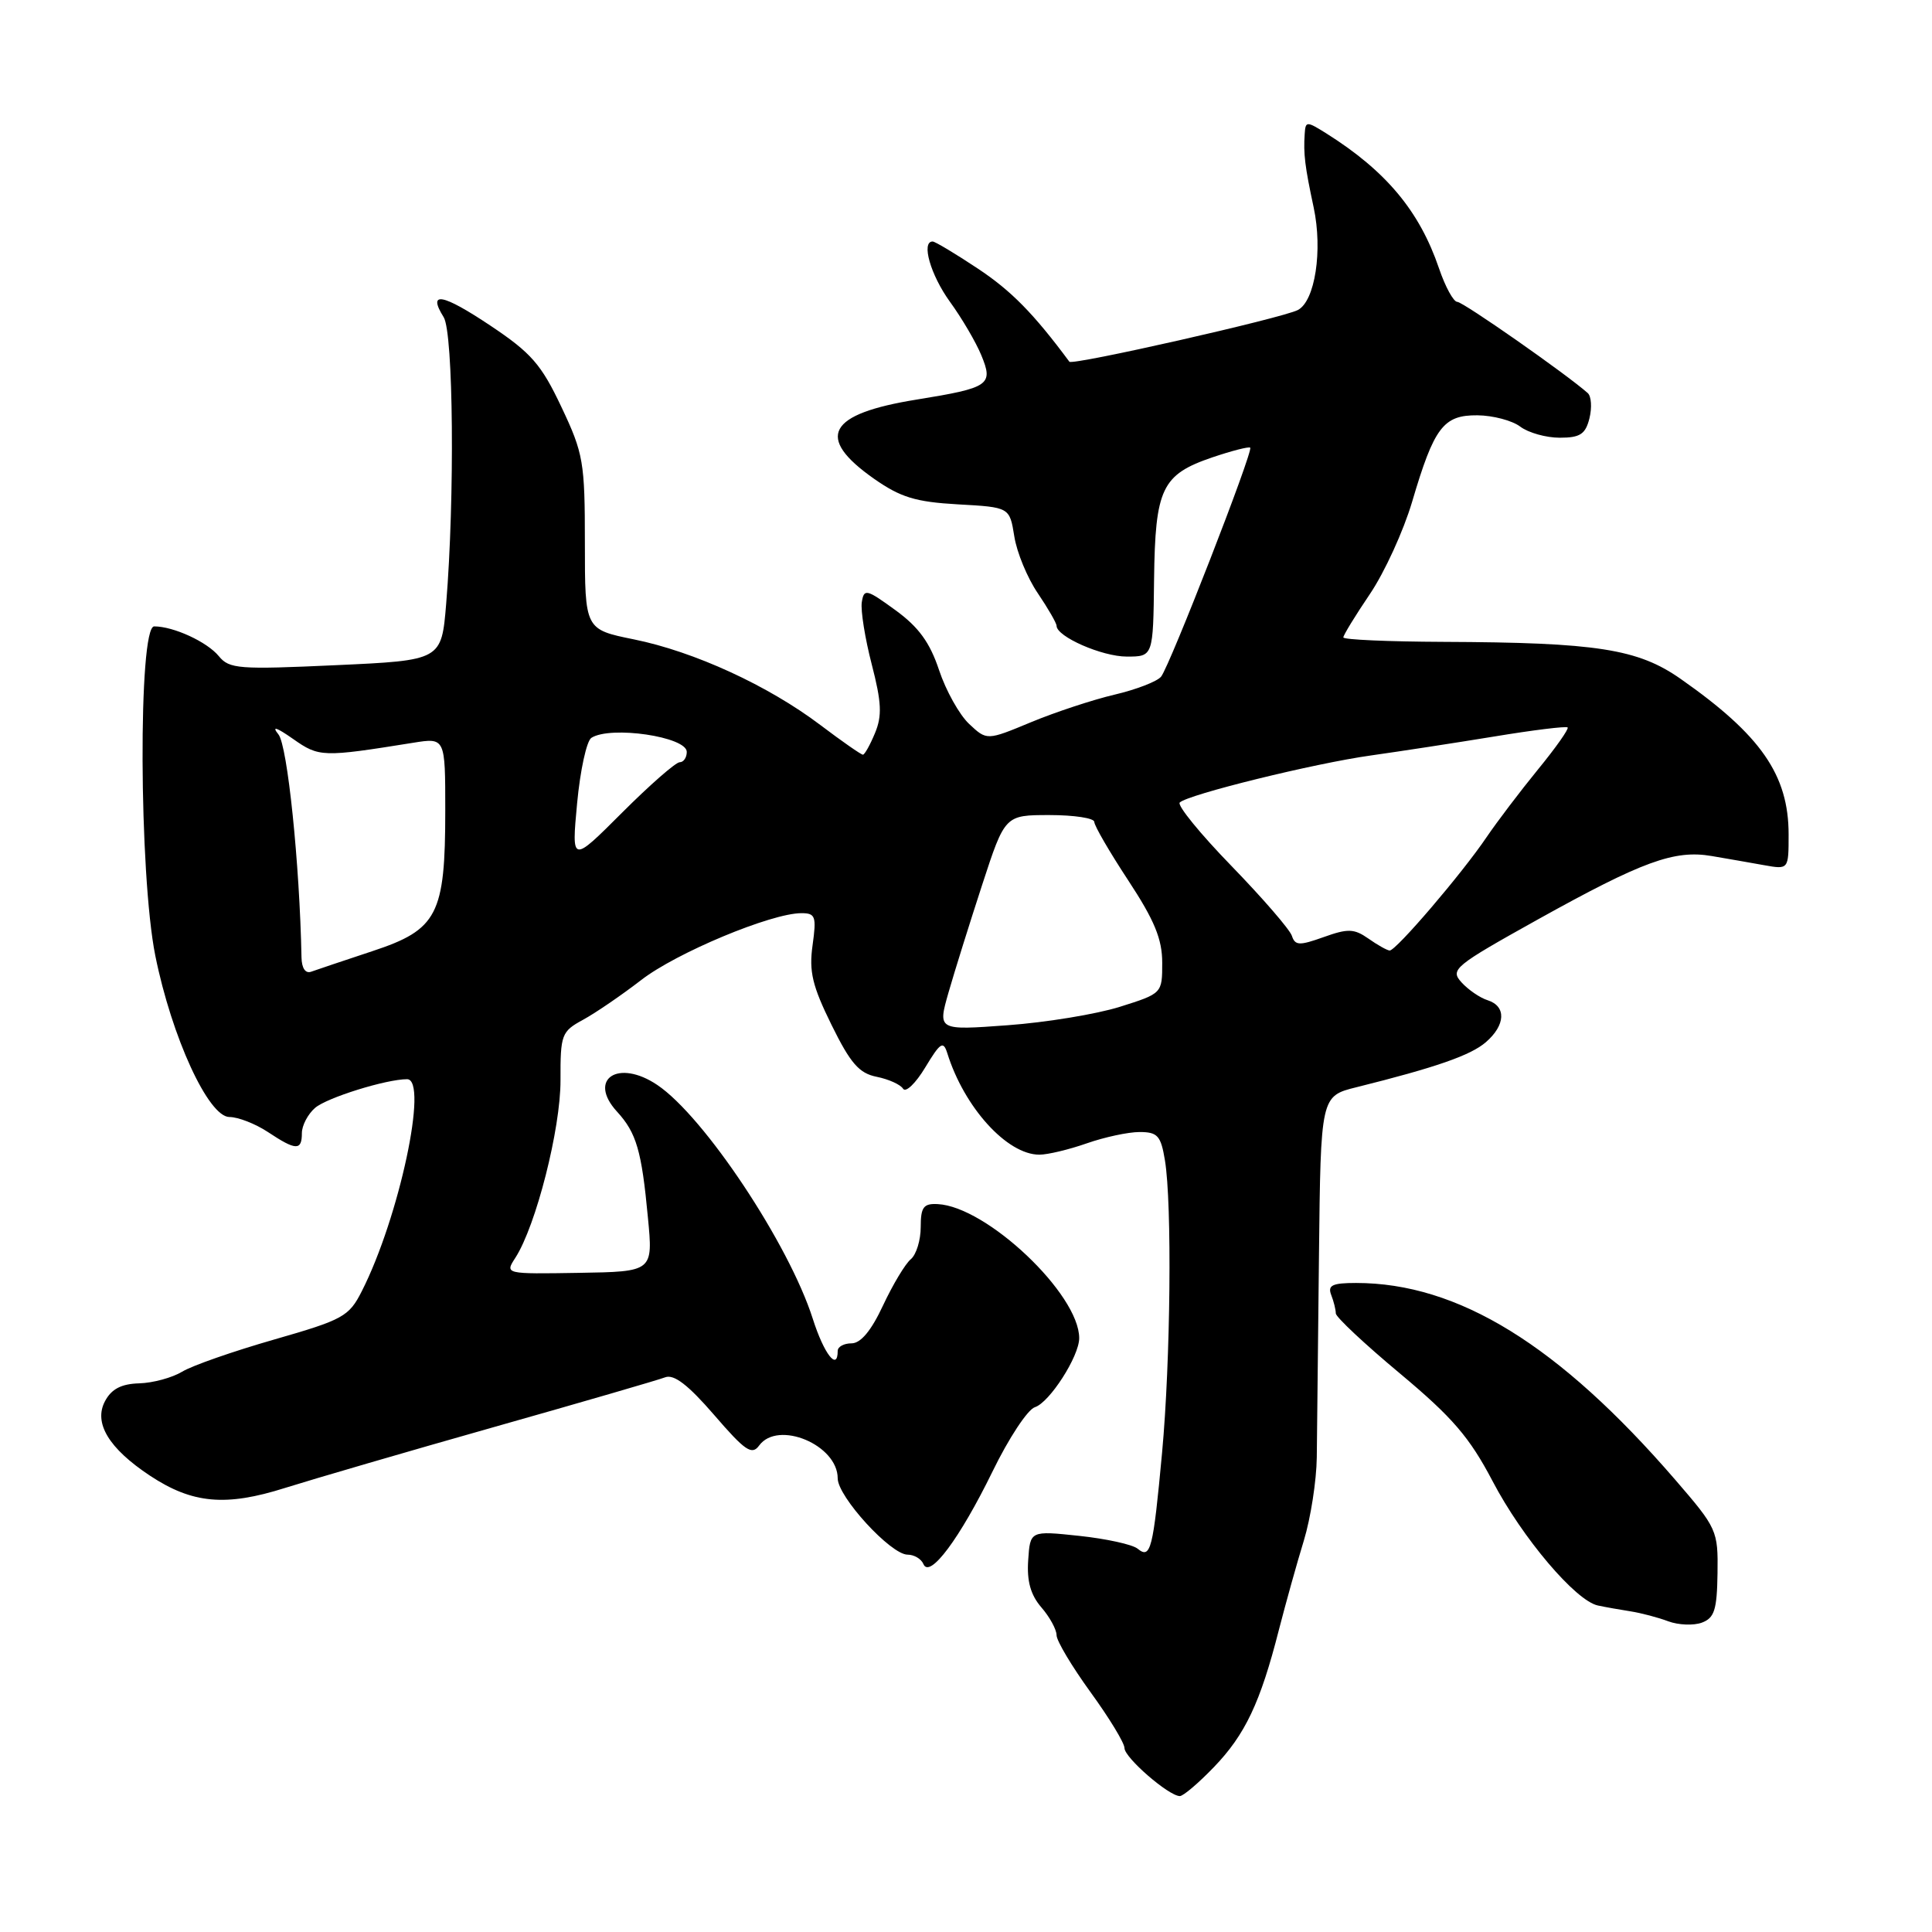 <?xml version="1.0" encoding="UTF-8" standalone="no"?>
<!DOCTYPE svg PUBLIC "-//W3C//DTD SVG 1.1//EN" "http://www.w3.org/Graphics/SVG/1.1/DTD/svg11.dtd" >
<svg xmlns="http://www.w3.org/2000/svg" xmlns:xlink="http://www.w3.org/1999/xlink" version="1.1" viewBox="0 0 256 256">
 <g >
 <path fill="currentColor"
d=" M 160.86 234.14 C 164.99 229.85 167.00 225.61 169.45 216.00 C 170.37 212.43 171.86 207.08 172.77 204.12 C 173.67 201.16 174.44 196.21 174.48 193.12 C 174.51 190.03 174.64 177.99 174.77 166.37 C 175.00 145.24 175.00 145.24 179.75 144.06 C 190.23 141.45 194.88 139.84 196.89 138.09 C 199.50 135.83 199.61 133.33 197.13 132.54 C 196.10 132.22 194.54 131.14 193.65 130.16 C 192.12 128.47 192.69 128.01 203.76 121.84 C 217.65 114.12 221.86 112.58 226.82 113.43 C 228.84 113.77 231.96 114.32 233.75 114.64 C 237.00 115.22 237.00 115.22 237.00 110.57 C 237.00 102.69 233.33 97.40 222.70 89.96 C 217.03 85.98 211.58 85.13 191.25 85.05 C 183.96 85.02 178.00 84.76 178.00 84.46 C 178.00 84.16 179.58 81.58 181.52 78.71 C 183.46 75.84 185.97 70.35 187.11 66.50 C 190.03 56.60 191.25 54.99 195.77 55.03 C 197.82 55.05 200.37 55.72 201.44 56.53 C 202.51 57.34 204.86 58.00 206.67 58.00 C 209.37 58.00 210.08 57.54 210.61 55.43 C 210.96 54.01 210.86 52.50 210.38 52.08 C 207.54 49.56 193.87 40.00 193.10 40.00 C 192.60 40.00 191.51 38.01 190.68 35.57 C 188.09 27.96 183.66 22.66 175.75 17.68 C 173.13 16.04 172.99 16.04 172.88 17.73 C 172.70 20.40 172.90 22.03 174.07 27.50 C 175.28 33.19 174.25 39.90 171.97 41.08 C 169.90 42.15 142.09 48.45 141.70 47.93 C 136.95 41.53 134.00 38.53 129.57 35.59 C 126.59 33.61 123.90 32.00 123.58 32.00 C 122.03 32.00 123.31 36.44 125.86 39.97 C 127.44 42.14 129.31 45.33 130.02 47.05 C 131.66 51.01 131.12 51.38 121.50 52.94 C 109.66 54.84 107.98 57.93 115.80 63.43 C 119.33 65.90 121.30 66.51 126.93 66.83 C 133.78 67.21 133.78 67.21 134.40 71.07 C 134.73 73.19 136.13 76.58 137.51 78.60 C 138.88 80.63 140.00 82.57 140.00 82.92 C 140.00 84.36 146.03 87.00 149.30 87.00 C 152.80 87.00 152.80 87.00 152.92 76.79 C 153.07 64.72 153.94 62.89 160.62 60.61 C 163.22 59.73 165.48 59.15 165.66 59.32 C 166.09 59.76 155.01 88.22 153.85 89.66 C 153.33 90.30 150.56 91.37 147.70 92.04 C 144.84 92.71 139.86 94.35 136.63 95.69 C 130.76 98.13 130.76 98.13 128.41 95.92 C 127.12 94.71 125.33 91.50 124.43 88.79 C 123.21 85.13 121.73 83.09 118.65 80.85 C 114.79 78.04 114.48 77.97 114.19 79.81 C 114.03 80.90 114.62 84.60 115.51 88.03 C 116.81 93.06 116.90 94.84 115.94 97.14 C 115.29 98.71 114.57 100.00 114.34 100.00 C 114.10 100.00 111.56 98.23 108.69 96.06 C 101.78 90.84 91.99 86.34 83.99 84.72 C 77.50 83.40 77.50 83.40 77.50 71.95 C 77.50 61.22 77.31 60.09 74.39 53.93 C 71.73 48.29 70.39 46.76 65.00 43.16 C 58.61 38.89 56.60 38.53 58.79 42.03 C 60.08 44.10 60.27 66.02 59.12 80.00 C 58.50 87.50 58.50 87.50 44.50 88.14 C 31.66 88.73 30.38 88.64 29.00 86.95 C 27.46 85.06 23.00 83.00 20.43 83.00 C 18.30 83.00 18.41 115.86 20.58 126.64 C 22.76 137.43 27.61 148.00 30.40 148.01 C 31.55 148.01 33.85 148.91 35.50 150.00 C 39.22 152.47 40.00 152.49 40.00 150.15 C 40.00 149.14 40.79 147.63 41.75 146.80 C 43.31 145.45 51.17 143.00 53.94 143.00 C 56.81 143.00 52.89 161.36 47.94 171.09 C 46.24 174.45 45.47 174.87 36.31 177.50 C 30.91 179.05 25.43 180.96 24.13 181.76 C 22.82 182.55 20.27 183.25 18.44 183.30 C 16.08 183.37 14.78 184.04 13.92 185.65 C 12.37 188.54 14.41 191.92 19.88 195.54 C 25.49 199.25 29.92 199.65 37.80 197.15 C 41.49 195.99 53.95 192.35 65.50 189.08 C 77.05 185.81 87.24 182.85 88.14 182.50 C 89.30 182.06 91.18 183.50 94.62 187.48 C 98.74 192.26 99.63 192.86 100.59 191.54 C 103.08 188.14 111.00 191.45 111.00 195.89 C 111.00 198.32 118.03 206.00 120.26 206.00 C 121.13 206.00 122.07 206.56 122.36 207.25 C 123.18 209.23 127.17 203.87 131.52 194.97 C 133.65 190.59 136.17 186.76 137.13 186.46 C 139.07 185.84 143.00 179.72 143.00 177.31 C 143.00 171.48 130.75 159.87 124.25 159.55 C 122.37 159.45 122.00 159.95 122.00 162.59 C 122.00 164.33 121.41 166.25 120.69 166.85 C 119.96 167.45 118.31 170.20 117.01 172.97 C 115.45 176.32 114.05 178.00 112.83 178.00 C 111.82 178.00 111.00 178.45 111.00 179.00 C 111.00 181.75 109.18 179.40 107.70 174.75 C 104.55 164.86 93.31 147.94 87.09 143.76 C 81.91 140.27 77.81 142.99 81.76 147.30 C 84.33 150.11 85.02 152.46 85.85 161.31 C 86.54 168.50 86.54 168.50 76.71 168.66 C 66.89 168.82 66.89 168.82 68.29 166.66 C 71.02 162.42 74.29 149.58 74.27 143.13 C 74.25 137.08 74.40 136.68 77.25 135.13 C 78.90 134.23 82.37 131.86 84.96 129.86 C 89.63 126.24 102.20 121.00 106.19 121.00 C 108.06 121.00 108.20 121.43 107.67 125.25 C 107.18 128.73 107.64 130.64 110.18 135.80 C 112.69 140.90 113.84 142.22 116.16 142.68 C 117.75 143.00 119.32 143.71 119.66 144.26 C 120.01 144.82 121.33 143.55 122.60 141.44 C 124.60 138.13 124.99 137.87 125.52 139.55 C 127.76 146.74 133.44 153.00 137.72 153.00 C 138.84 153.00 141.66 152.32 144.00 151.50 C 146.34 150.68 149.49 150.00 150.99 150.00 C 153.39 150.00 153.82 150.48 154.36 153.75 C 155.31 159.53 155.11 180.27 153.98 192.50 C 152.79 205.34 152.47 206.63 150.74 205.21 C 150.06 204.65 146.57 203.89 143.00 203.51 C 136.50 202.82 136.50 202.82 136.24 206.75 C 136.05 209.52 136.57 211.35 137.99 212.99 C 139.09 214.26 140.00 215.92 140.00 216.67 C 140.00 217.42 142.03 220.81 144.50 224.22 C 146.97 227.62 149.00 230.95 149.00 231.63 C 149.00 232.89 154.85 237.97 156.33 237.99 C 156.78 238.00 158.82 236.26 160.86 234.14 Z  M 227.58 208.46 C 227.66 202.80 227.52 202.50 221.98 196.08 C 206.55 178.22 193.21 170.00 179.68 170.00 C 176.54 170.00 175.90 170.31 176.39 171.58 C 176.73 172.45 177.00 173.55 177.00 174.03 C 177.00 174.51 180.83 178.10 185.52 182.01 C 192.47 187.82 194.72 190.44 197.77 196.25 C 201.71 203.78 208.79 212.13 211.74 212.74 C 212.71 212.95 214.65 213.29 216.05 213.51 C 217.45 213.73 219.70 214.32 221.05 214.83 C 222.40 215.33 224.40 215.41 225.50 215.01 C 227.17 214.39 227.51 213.32 227.58 208.46 Z  M 125.68 131.52 C 126.47 128.76 128.48 122.34 130.14 117.25 C 133.16 108.00 133.16 108.00 139.08 108.00 C 142.34 108.00 145.00 108.41 145.00 108.91 C 145.00 109.41 147.02 112.89 149.50 116.66 C 152.97 121.94 154.00 124.43 154.00 127.57 C 154.00 131.63 154.00 131.64 148.38 133.41 C 145.29 134.38 138.60 135.48 133.51 135.85 C 124.25 136.53 124.25 136.53 125.68 131.52 Z  M 39.95 126.86 C 39.71 114.44 38.09 98.80 36.90 97.32 C 35.96 96.15 36.60 96.35 38.83 97.91 C 42.29 100.34 42.71 100.35 54.75 98.42 C 59.00 97.74 59.00 97.74 59.00 107.40 C 59.00 121.21 57.98 123.18 49.35 126.03 C 45.58 127.28 41.94 128.50 41.25 128.75 C 40.48 129.04 39.98 128.31 39.95 126.86 Z  M 181.31 124.36 C 179.42 123.04 178.60 123.02 175.39 124.17 C 172.17 125.32 171.61 125.30 171.18 124.00 C 170.91 123.17 167.31 119.01 163.18 114.75 C 159.04 110.49 155.96 106.71 156.32 106.34 C 157.38 105.28 174.19 101.14 181.67 100.10 C 185.43 99.57 192.75 98.45 197.94 97.60 C 203.13 96.74 207.53 96.20 207.72 96.39 C 207.91 96.58 206.14 99.09 203.78 101.97 C 201.43 104.85 198.38 108.87 197.00 110.90 C 193.75 115.72 184.94 126.02 184.13 125.95 C 183.78 125.92 182.51 125.21 181.31 124.36 Z  M 76.47 106.44 C 76.88 102.07 77.73 98.17 78.36 97.77 C 80.90 96.13 91.00 97.62 91.00 99.63 C 91.00 100.38 90.58 101.00 90.06 101.00 C 89.54 101.00 86.10 104.01 82.42 107.69 C 75.73 114.38 75.73 114.38 76.47 106.44 Z "/>
</g>
</svg>